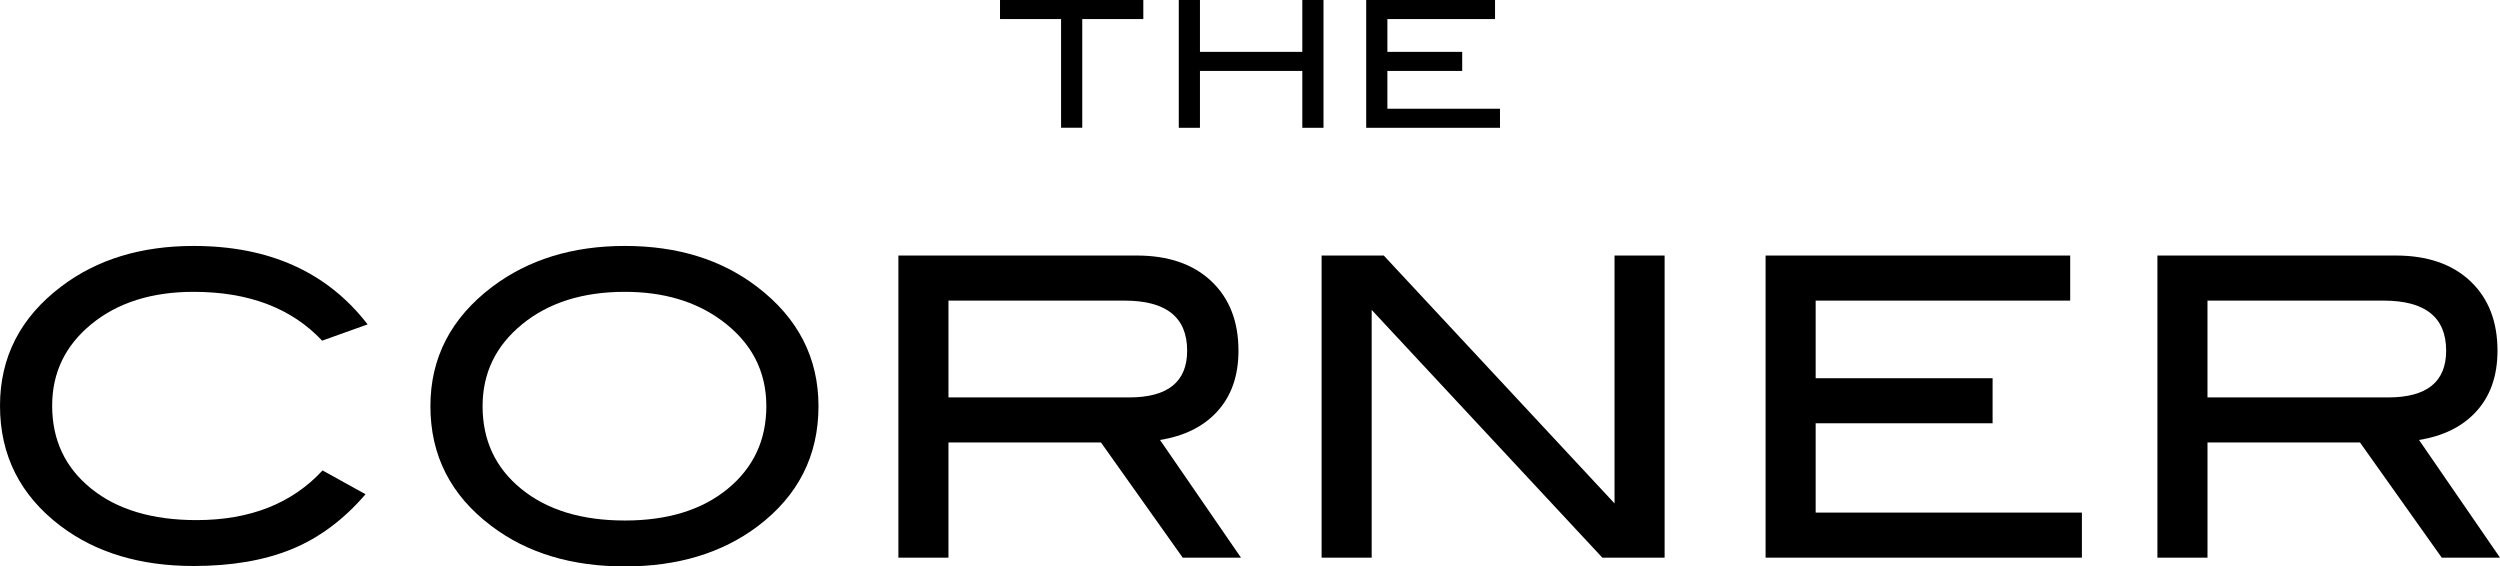<?xml version="1.0" encoding="utf-8"?>
<!-- Generator: Adobe Illustrator 15.1.0, SVG Export Plug-In . SVG Version: 6.00 Build 0)  -->
<!DOCTYPE svg PUBLIC "-//W3C//DTD SVG 1.1//EN" "http://www.w3.org/Graphics/SVG/1.1/DTD/svg11.dtd">
<svg version="1.1" id="Layer_1" xmlns="http://www.w3.org/2000/svg" xmlns:xlink="http://www.w3.org/1999/xlink" x="0px" y="0px"
	 width="350px" height="79.299px" viewBox="0 0 350 79.299" enable-background="new 0 0 350 79.299" xml:space="preserve">
<g>
	<path d="M160.064,0h-20.062v2.668h8.548v15.219h2.965V2.668h8.549V0z M185.29,0h-2.967v7.264h-14.329V0h-2.965v17.888h2.965V9.932
		h14.329v7.956h2.967V0z M209.998,15.219h-15.764V9.932h10.474V7.264h-10.474V2.668h15.071V0h-18.037v17.888H210L209.998,15.219
		L209.998,15.219z"/>
	<polygon points="233.046,35.776 226.035,35.776 226.035,70.476 193.729,35.776 185.026,35.776 185.026,78.071 192.035,78.071 
		192.035,43.388 224.326,78.071 233.046,78.071 	"/>
	<polygon points="291.465,71.762 254.192,71.762 254.192,59.259 278.963,59.259 278.963,52.951 254.192,52.951 254.192,42.086 
		289.827,42.086 289.827,35.776 247.182,35.776 247.182,78.072 291.465,78.072 	"/>
	<g>
		<path d="M27.106,34.433c-7.361,0-13.533,1.889-18.519,5.667C2.863,44.423,0,49.992,0,56.807c0,6.933,2.823,12.539,8.471,16.824
			c4.945,3.738,11.157,5.609,18.635,5.609c5.334,0,9.922-0.79,13.757-2.366c3.836-1.578,7.274-4.139,10.312-7.683l-6.017-3.329
			c-4.285,4.635-10.165,6.952-17.643,6.952c-6.192,0-11.11-1.471-14.751-4.411c-3.642-2.94-5.462-6.806-5.462-11.596
			c0-4.636,1.84-8.453,5.521-11.452c3.68-2.997,8.441-4.498,14.283-4.498c7.711,0,13.709,2.279,17.992,6.836l6.368-2.279
			C45.819,38.094,37.699,34.433,27.106,34.433"/>
		<path d="M338.666,61.598c3.349-0.545,5.977-1.831,7.886-3.857c2.063-2.181,3.097-5.062,3.097-8.645
			c0-4.091-1.266-7.333-3.797-9.727c-2.532-2.396-6.019-3.595-10.457-3.595h-33.357v42.296h7.011V61.948h21.35l11.447,16.124H350
			L338.666,61.598z M309.048,55.638V42.086h24.65c5.845,0,8.764,2.338,8.764,7.012c0,4.361-2.706,6.541-8.12,6.541H309.048z"/>
		<path d="M162.404,61.598c3.349-0.545,5.978-1.831,7.886-3.856c2.062-2.181,3.096-5.062,3.096-8.646
			c0-4.091-1.267-7.333-3.798-9.727c-2.532-2.396-6.017-3.595-10.458-3.595h-33.355v42.296h7.01V61.948h21.351l11.446,16.124h8.155
			L162.404,61.598z M132.785,55.638V42.086h24.653c5.842,0,8.763,2.338,8.763,7.012c0,4.361-2.707,6.541-8.12,6.541H132.785z"/>
		<path d="M106,40.157c-4.986-3.816-11.158-5.726-18.52-5.726c-7.323,0-13.515,1.909-18.577,5.726
			c-5.764,4.362-8.646,9.931-8.646,16.708c0,6.894,2.842,12.482,8.529,16.767c4.984,3.779,11.216,5.667,18.694,5.667
			c7.399,0,13.592-1.87,18.578-5.609c5.686-4.282,8.53-9.893,8.53-16.825C114.588,50.089,111.725,44.52,106,40.157 M101.882,68.432
			c-3.603,2.959-8.403,4.44-14.4,4.44c-6.038,0-10.866-1.472-14.488-4.412c-3.622-2.94-5.433-6.805-5.433-11.596
			c0-4.634,1.849-8.46,5.55-11.479c3.699-3.019,8.489-4.528,14.371-4.528c5.375,0,9.873,1.323,13.495,3.974
			c4.206,3.075,6.31,7.087,6.31,12.033C107.286,61.618,105.483,65.472,101.882,68.432"/>
	</g>
</g>
</svg>
